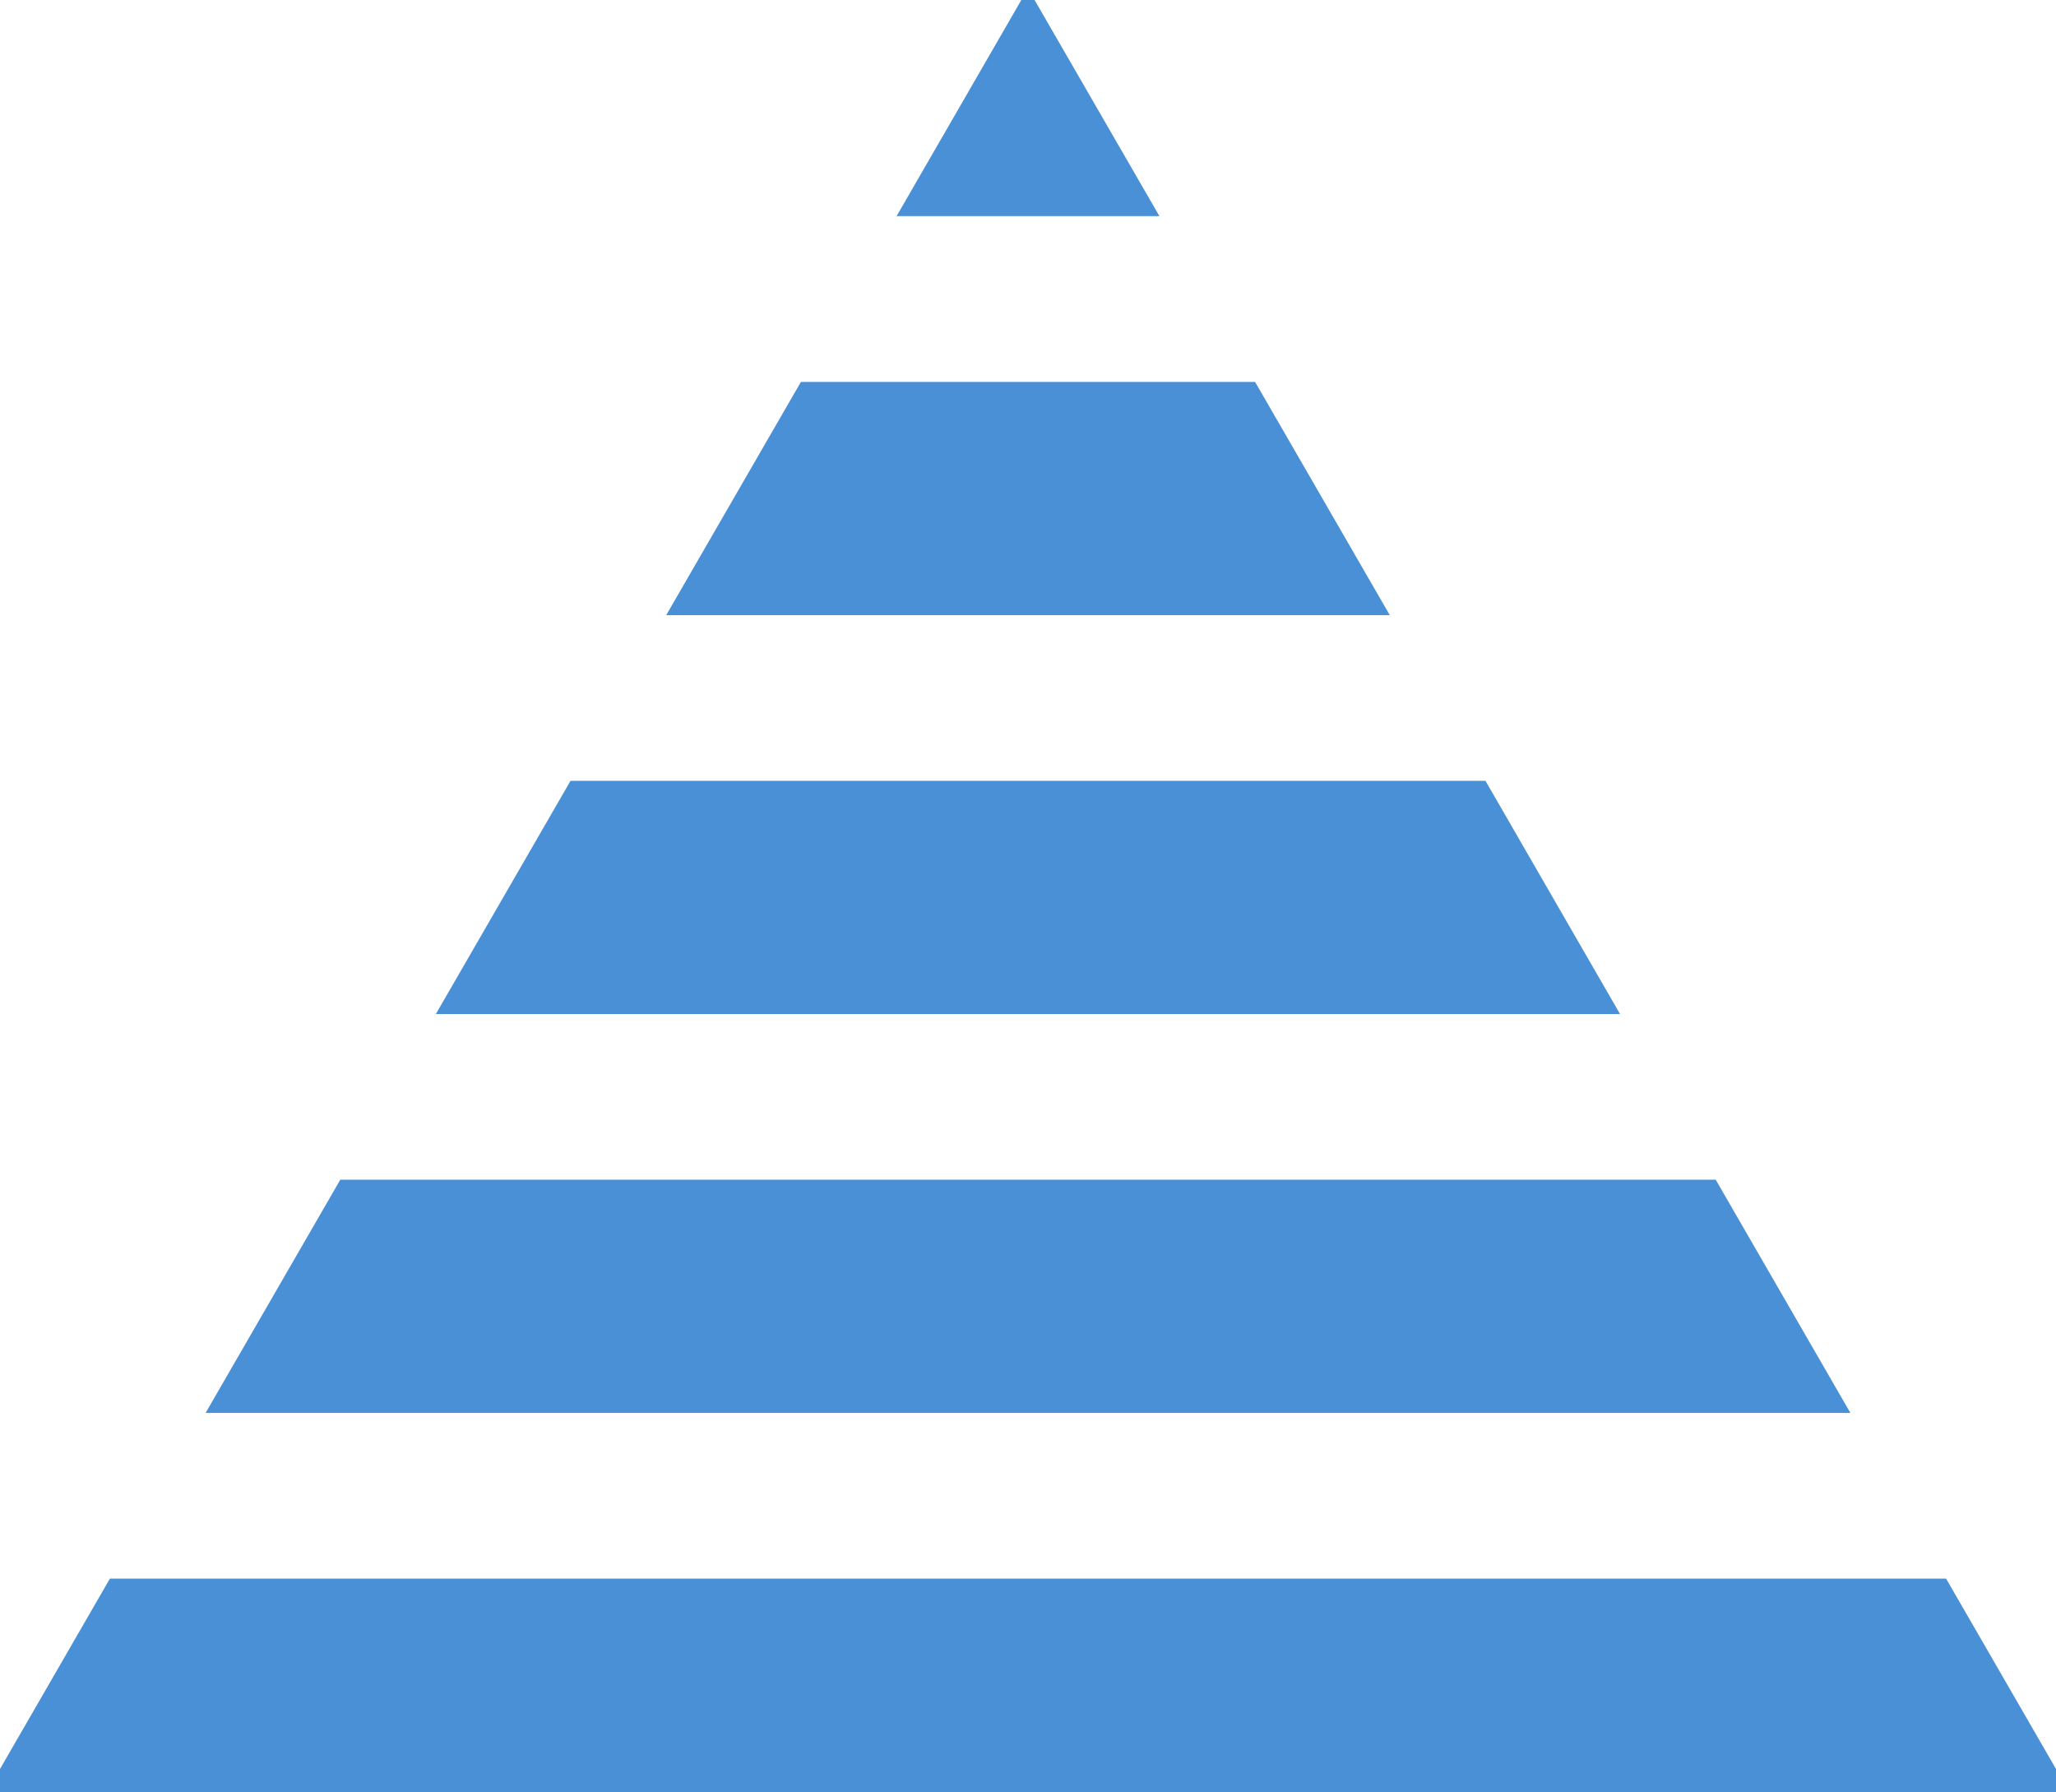 <svg data-name="Capa 1" xmlns="http://www.w3.org/2000/svg" viewBox="0 0 179.21 156.23"><path fill="#4a90d6" d="M89.6-1L78.15 18.84h22.91L89.6-1zM149.55 102.83H29.66l-11.74 20.33h143.37l-11.74-20.33zM109.4 33.29H69.81L58.07 53.62h63.07L109.4 33.29zM180.86 157.05l-11.23-19.45H9.58l-11.23 19.45h182.51zM129.48 68.06H49.73L37.99 88.39h103.22l-11.73-20.33z"/></svg>